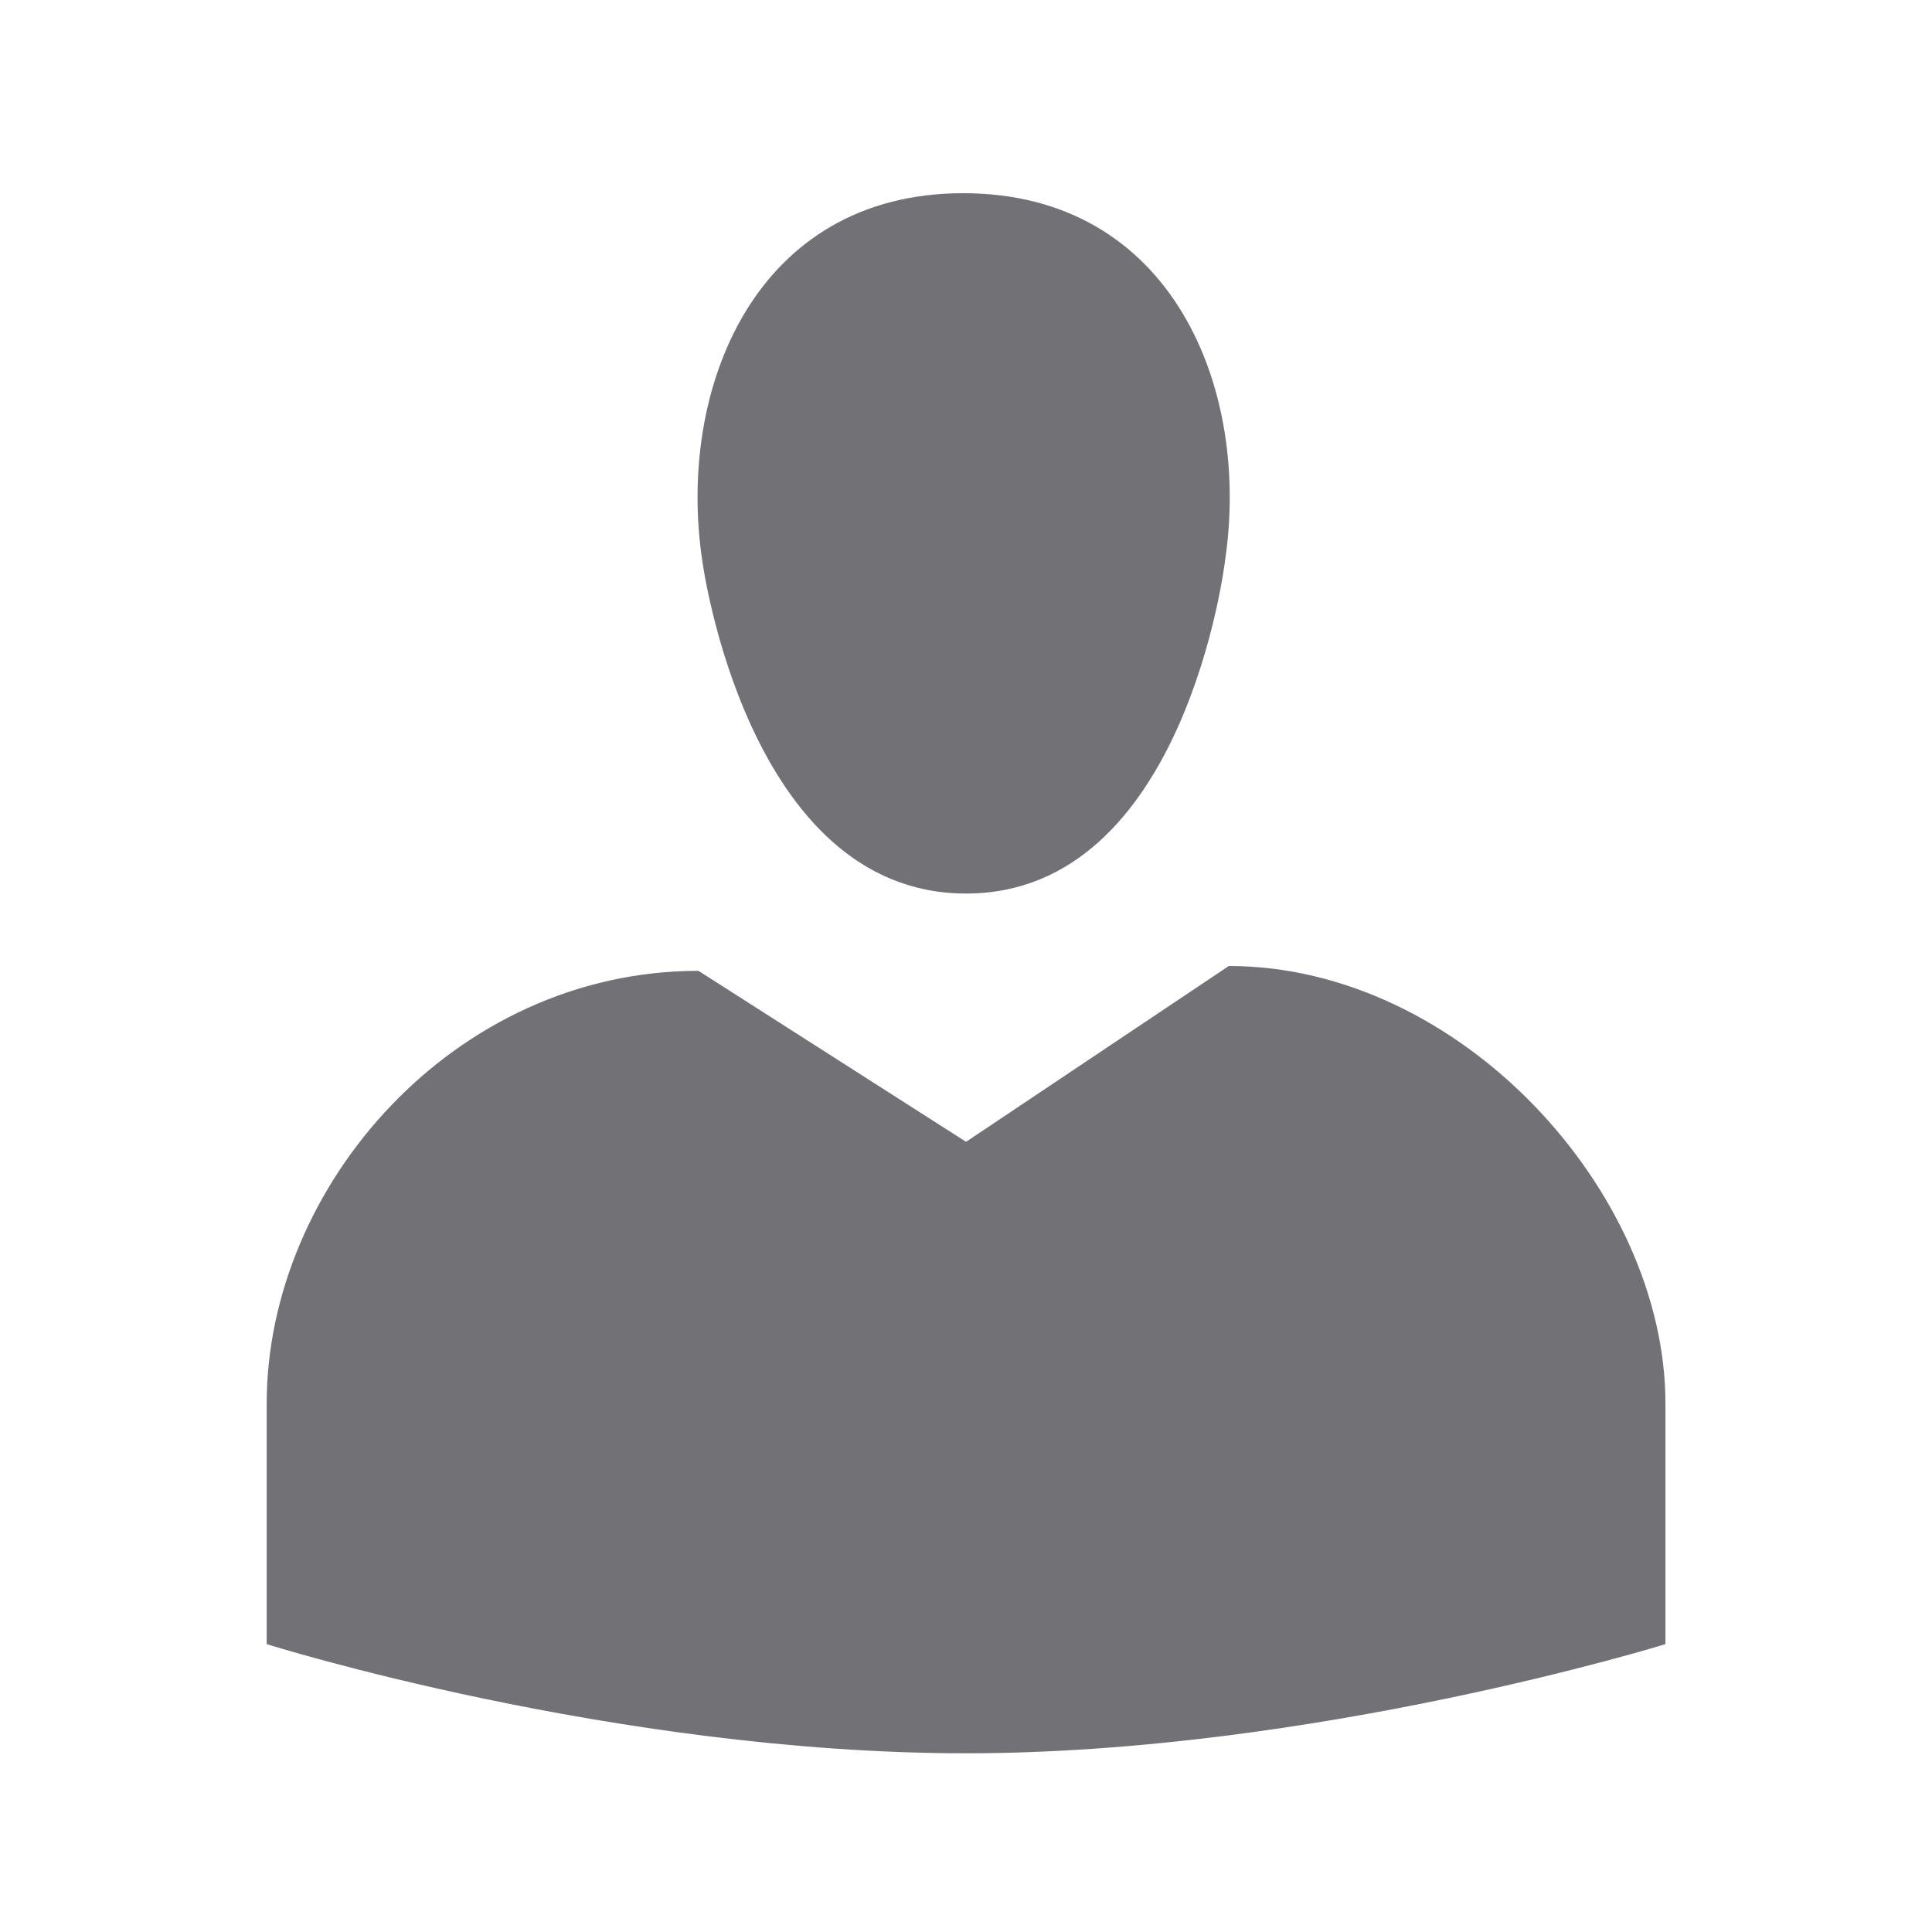 <svg width="30" height="30" viewBox="0 0 30 30" fill="none" xmlns="http://www.w3.org/2000/svg">
<path d="M15.001 13.875C11.596 13.875 10.906 8.715 10.906 8.715C10.501 6.03 11.731 3 14.956 3C18.196 3 19.426 6.03 19.021 8.715C19.021 8.715 18.406 13.875 15.001 13.875ZM15.001 17.73L19.081 15C22.666 15 25.861 18.495 25.861 21.795V25.53C25.861 25.53 20.386 27.225 15.001 27.225C9.526 27.225 4.141 25.53 4.141 25.53V21.795C4.141 18.42 7.051 15.075 10.846 15.075L15.001 17.73Z" fill="#727176"/>
</svg>
